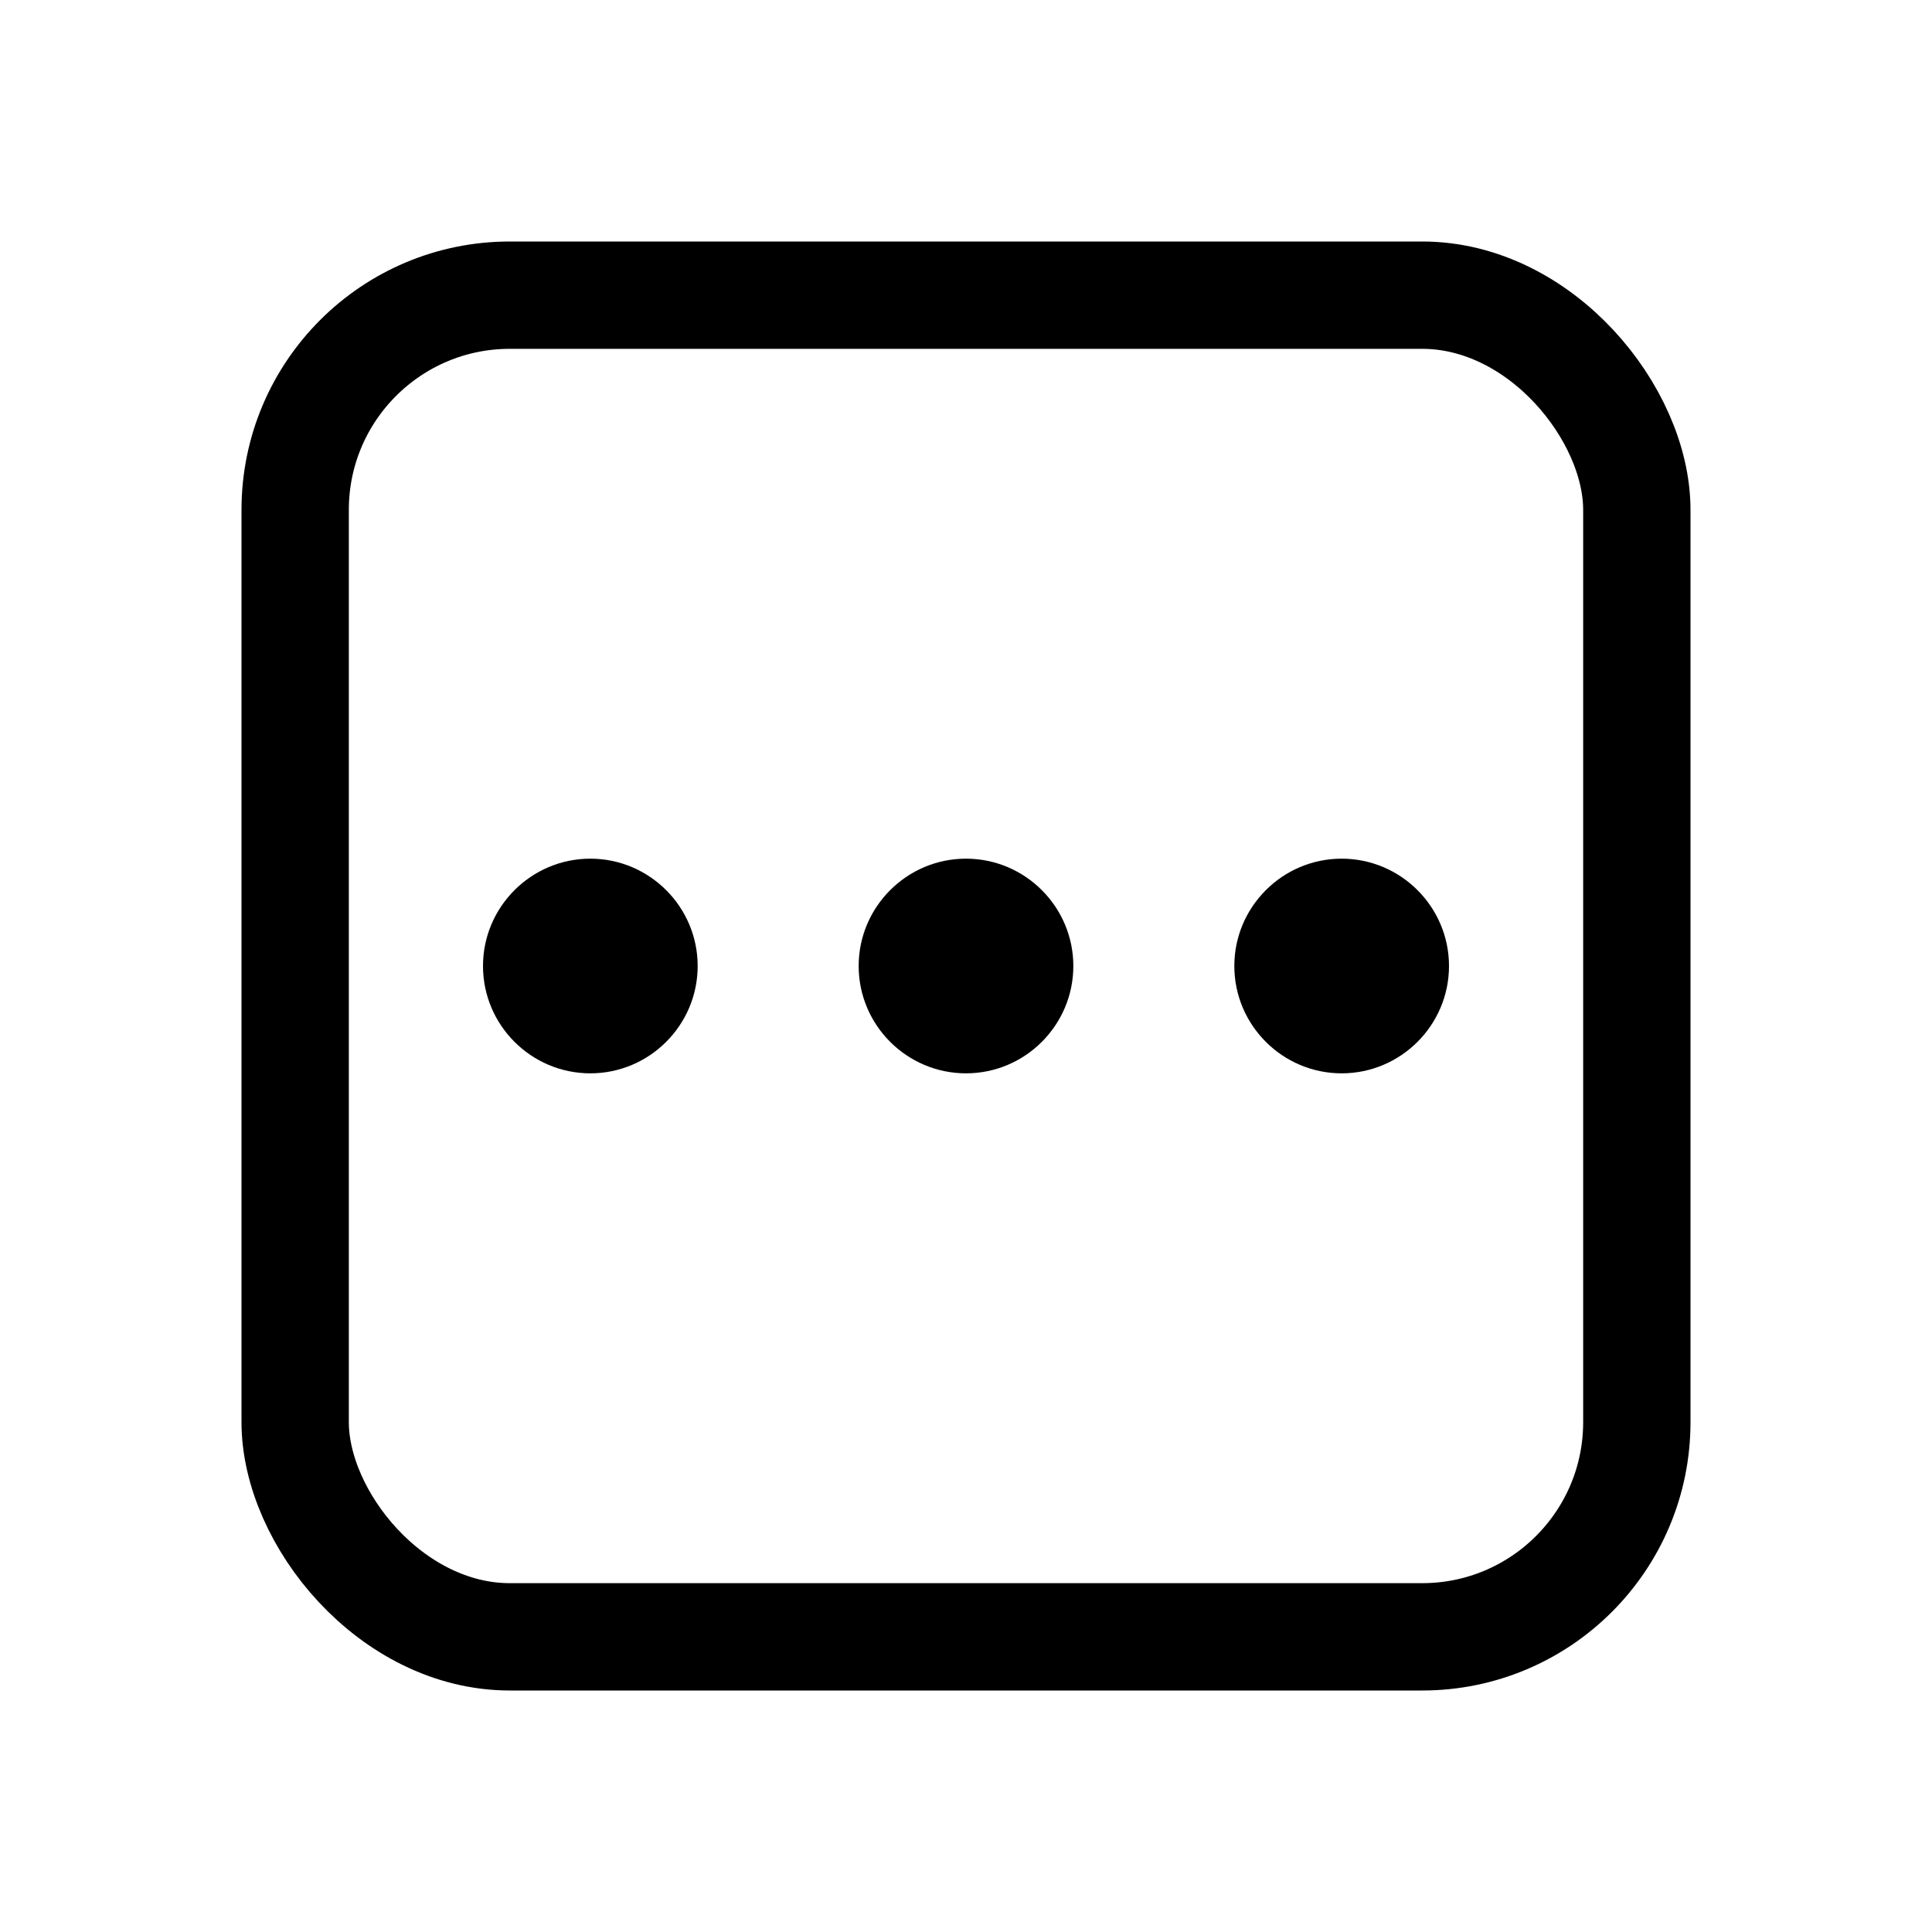 <svg xmlns="http://www.w3.org/2000/svg" height="18" width="18" viewBox="0 0 18 18"><title>square dots</title><g fill="none" stroke="currentColor" class="nc-icon-wrapper"><rect x="2.75" y="2.75" width="12.5" height="12.5" rx="2" ry="2" stroke-linecap="round" stroke-linejoin="round"></rect><path d="M9,8c.551,0,1,.449,1,1s-.449,1-1,1-1-.449-1-1,.449-1,1-1Z" stroke="none" fill="currentColor"></path><path d="M12.5,8c.551,0,1,.449,1,1s-.449,1-1,1-1-.449-1-1,.449-1,1-1Z" stroke="none" fill="currentColor"></path><path d="M5.5,8c.551,0,1,.449,1,1s-.449,1-1,1-1-.449-1-1,.449-1,1-1Z" stroke="none" fill="currentColor"></path></g></svg>